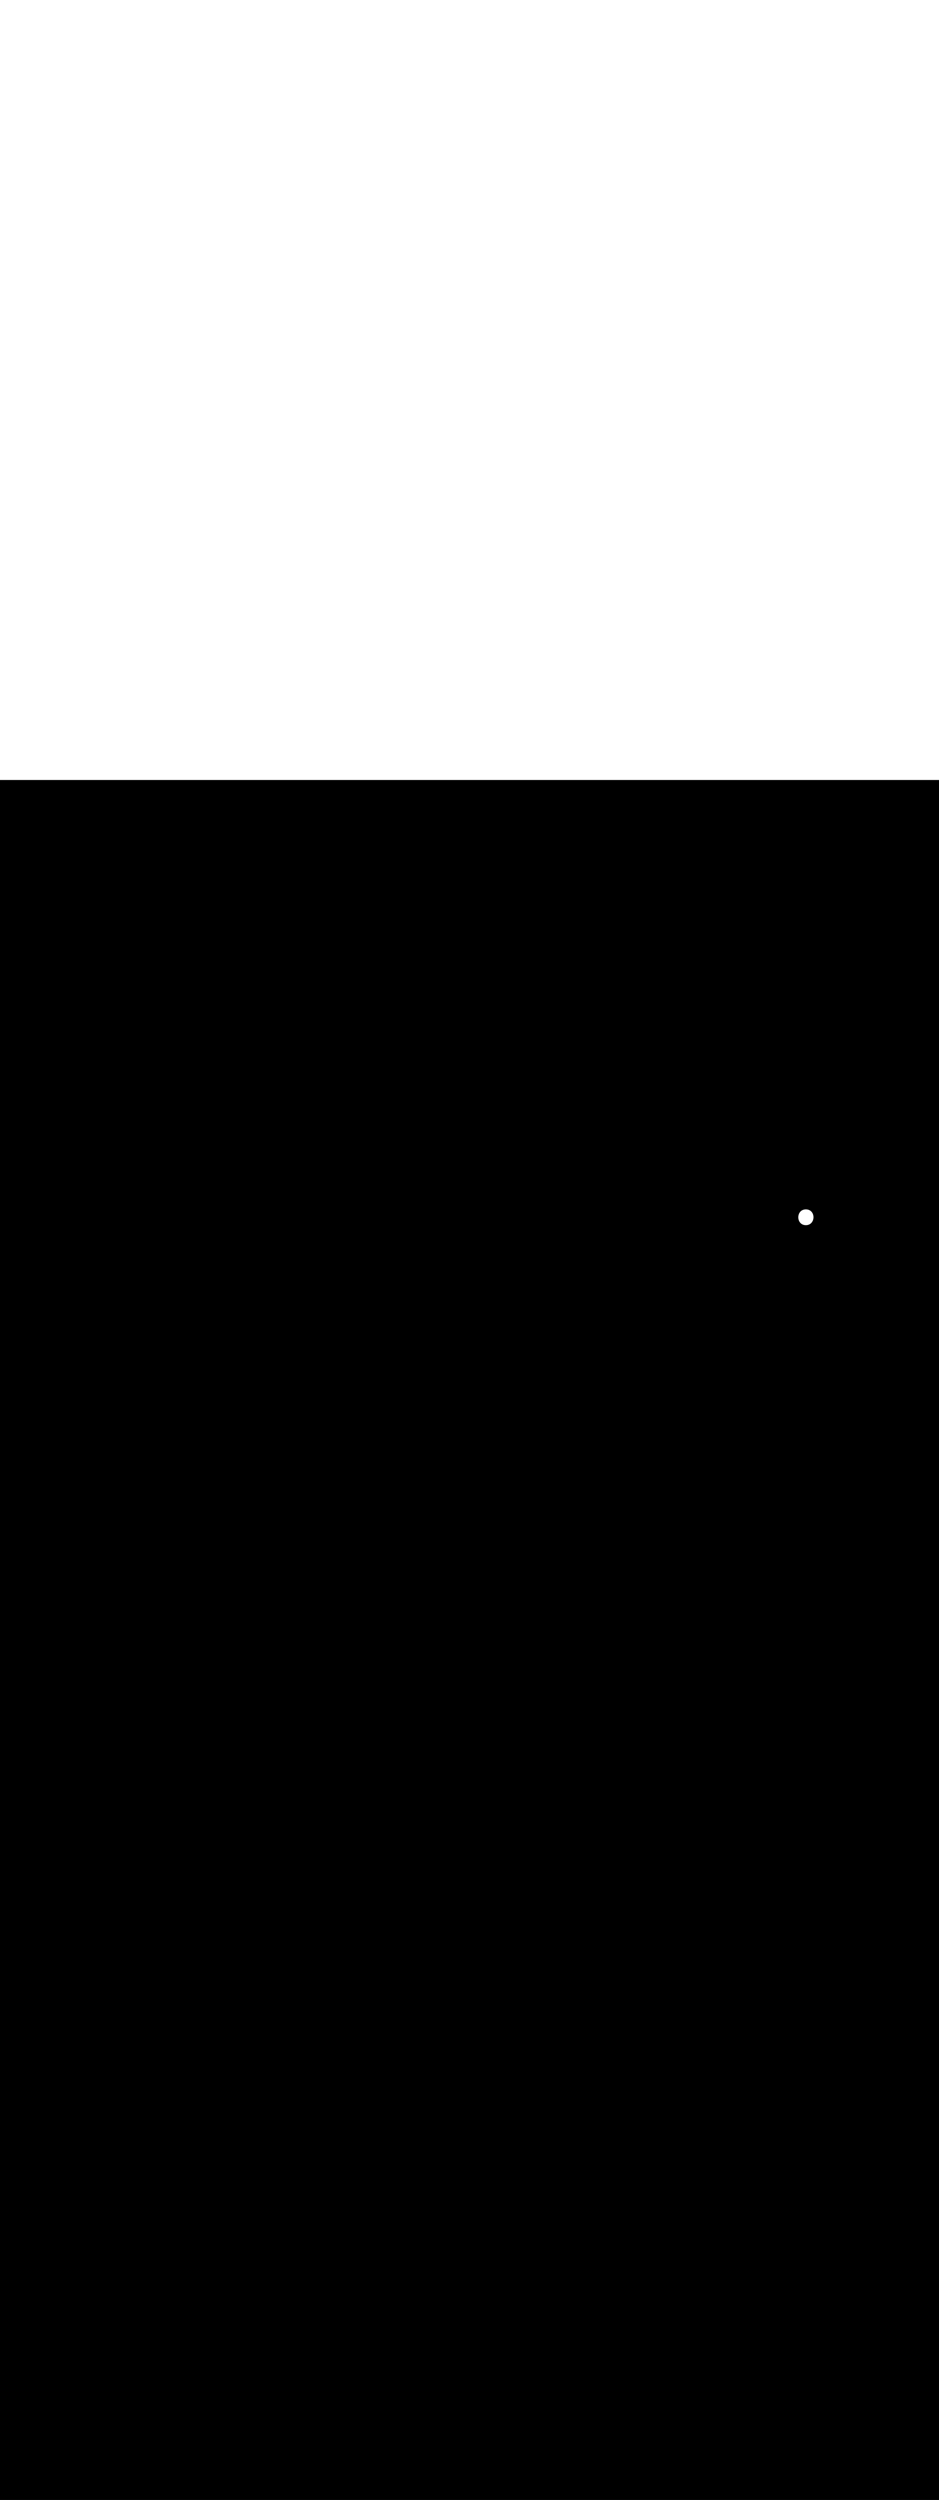 <ns0:svg xmlns:ns0="http://www.w3.org/2000/svg" version="1.1" id="Layer_1" x="0px" y="0px" viewBox="0 0 500 500" style="width: 188px;" xml:space="preserve" data-imageid="brainstorming-31" imageName="Brainstorming" class="illustrations_image"><ns0:rect x="0" y="0" width="100%" height="100%" fill="black" /><ns0:g id="white-shapes" style="display:inline;opacity:1"><ns0:style type="text/css" style="fill:white;display:inline;opacity:1" fill="white" /><ns0:path class="st3_brainstorming-31" d="M 429.092 228.4 L 428.951 228.402 L 428.935 228.403 L 428.797 228.41 L 428.78 228.411 L 428.645 228.422 L 428.628 228.423 L 428.496 228.439 L 428.479 228.441 L 428.35 228.46 L 428.332 228.463 L 428.206 228.487 L 428.189 228.49 L 428.065 228.518 L 428.048 228.522 L 427.927 228.553 L 427.91 228.558 L 427.792 228.593 L 427.775 228.599 L 427.66 228.638 L 427.642 228.644 L 427.53 228.686 L 427.513 228.693 L 427.404 228.739 L 427.387 228.746 L 427.281 228.796 L 427.264 228.804 L 427.161 228.857 L 427.145 228.865 L 427.044 228.921 L 427.028 228.93 L 426.931 228.99 L 426.915 228.999 L 426.82 229.062 L 426.805 229.072 L 426.713 229.137 L 426.699 229.148 L 426.61 229.216 L 426.596 229.227 L 426.51 229.298 L 426.496 229.309 L 426.413 229.383 L 426.4 229.394 L 426.319 229.471 L 426.307 229.483 L 426.229 229.562 L 426.218 229.574 L 426.143 229.655 L 426.132 229.668 L 426.06 229.751 L 426.049 229.764 L 425.98 229.85 L 425.97 229.862 L 425.904 229.95 L 425.894 229.963 L 425.831 230.053 L 425.822 230.066 L 425.762 230.158 L 425.753 230.171 L 425.696 230.265 L 425.688 230.279 L 425.633 230.374 L 425.626 230.387 L 425.574 230.485 L 425.567 230.498 L 425.518 230.597 L 425.512 230.61 L 425.466 230.711 L 425.46 230.724 L 425.417 230.826 L 425.412 230.839 L 425.371 230.942 L 425.366 230.955 L 425.329 231.06 L 425.325 231.073 L 425.29 231.178 L 425.286 231.191 L 425.254 231.298 L 425.251 231.311 L 425.222 231.419 L 425.219 231.432 L 425.193 231.54 L 425.19 231.553 L 425.167 231.662 L 425.164 231.675 L 425.144 231.785 L 425.142 231.798 L 425.125 231.909 L 425.123 231.922 L 425.108 232.033 L 425.107 232.045 L 425.095 232.157 L 425.094 232.17 L 425.085 232.281 L 425.085 232.294 L 425.079 232.406 L 425.078 232.419 L 425.076 232.531 L 425.075 232.544 L 425.075 232.656 L 425.076 232.669 L 425.078 232.781 L 425.079 232.794 L 425.085 232.906 L 425.085 232.919 L 425.094 233.03 L 425.095 233.043 L 425.107 233.155 L 425.108 233.167 L 425.123 233.278 L 425.125 233.291 L 425.142 233.402 L 425.144 233.415 L 425.164 233.525 L 425.167 233.538 L 425.19 233.647 L 425.193 233.66 L 425.219 233.768 L 425.222 233.781 L 425.251 233.889 L 425.254 233.902 L 425.286 234.009 L 425.29 234.022 L 425.325 234.127 L 425.329 234.14 L 425.366 234.245 L 425.371 234.258 L 425.412 234.361 L 425.417 234.374 L 425.46 234.476 L 425.466 234.489 L 425.512 234.59 L 425.518 234.603 L 425.567 234.702 L 425.574 234.715 L 425.626 234.813 L 425.633 234.826 L 425.688 234.921 L 425.696 234.935 L 425.753 235.029 L 425.762 235.042 L 425.822 235.134 L 425.831 235.147 L 425.894 235.237 L 425.904 235.25 L 425.97 235.338 L 425.98 235.35 L 426.049 235.436 L 426.06 235.449 L 426.132 235.532 L 426.143 235.545 L 426.218 235.626 L 426.229 235.638 L 426.307 235.717 L 426.319 235.729 L 426.4 235.806 L 426.413 235.817 L 426.496 235.891 L 426.51 235.902 L 426.596 235.973 L 426.61 235.984 L 426.699 236.052 L 426.713 236.063 L 426.805 236.128 L 426.82 236.138 L 426.915 236.201 L 426.931 236.21 L 427.028 236.27 L 427.044 236.279 L 427.145 236.335 L 427.161 236.343 L 427.264 236.396 L 427.281 236.404 L 427.387 236.454 L 427.404 236.461 L 427.513 236.507 L 427.53 236.514 L 427.642 236.556 L 427.66 236.562 L 427.775 236.601 L 427.792 236.607 L 427.91 236.642 L 427.927 236.647 L 428.048 236.678 L 428.065 236.682 L 428.189 236.71 L 428.206 236.713 L 428.332 236.737 L 428.35 236.74 L 428.479 236.759 L 428.496 236.761 L 428.628 236.777 L 428.645 236.778 L 428.78 236.789 L 428.797 236.79 L 428.935 236.797 L 428.951 236.798 L 429.092 236.8 L 429.108 236.8 L 429.249 236.798 L 429.265 236.797 L 429.403 236.79 L 429.42 236.789 L 429.555 236.778 L 429.572 236.777 L 429.704 236.761 L 429.721 236.759 L 429.851 236.74 L 429.868 236.737 L 429.995 236.713 L 430.012 236.71 L 430.136 236.682 L 430.153 236.678 L 430.274 236.647 L 430.292 236.642 L 430.41 236.607 L 430.427 236.602 L 430.543 236.563 L 430.56 236.557 L 430.672 236.514 L 430.689 236.507 L 430.799 236.461 L 430.816 236.454 L 430.923 236.405 L 430.939 236.397 L 431.043 236.344 L 431.059 236.335 L 431.16 236.279 L 431.176 236.27 L 431.275 236.211 L 431.29 236.202 L 431.386 236.139 L 431.4 236.129 L 431.493 236.064 L 431.507 236.054 L 431.597 235.986 L 431.611 235.975 L 431.698 235.904 L 431.712 235.893 L 431.796 235.819 L 431.809 235.807 L 431.89 235.731 L 431.902 235.719 L 431.981 235.641 L 431.993 235.628 L 432.068 235.547 L 432.08 235.535 L 432.153 235.451 L 432.163 235.439 L 432.233 235.353 L 432.243 235.34 L 432.31 235.252 L 432.32 235.24 L 432.384 235.15 L 432.393 235.137 L 432.454 235.045 L 432.463 235.032 L 432.521 234.938 L 432.529 234.925 L 432.585 234.829 L 432.592 234.816 L 432.645 234.719 L 432.652 234.706 L 432.702 234.607 L 432.708 234.594 L 432.755 234.493 L 432.761 234.48 L 432.805 234.378 L 432.811 234.365 L 432.852 234.262 L 432.857 234.249 L 432.896 234.144 L 432.9 234.131 L 432.936 234.026 L 432.94 234.013 L 432.973 233.906 L 432.977 233.893 L 433.006 233.785 L 433.01 233.772 L 433.037 233.664 L 433.04 233.651 L 433.064 233.542 L 433.066 233.529 L 433.087 233.419 L 433.09 233.406 L 433.108 233.295 L 433.11 233.282 L 433.125 233.171 L 433.127 233.158 L 433.139 233.047 L 433.14 233.034 L 433.15 232.922 L 433.151 232.909 L 433.157 232.797 L 433.158 232.784 L 433.161 232.672 L 433.162 232.659 L 433.163 232.547 L 433.162 232.534 L 433.16 232.422 L 433.16 232.409 L 433.155 232.297 L 433.154 232.284 L 433.146 232.173 L 433.145 232.16 L 433.134 232.048 L 433.133 232.035 L 433.119 231.924 L 433.117 231.911 L 433.1 231.801 L 433.098 231.787 L 433.078 231.678 L 433.076 231.664 L 433.053 231.555 L 433.05 231.542 L 433.025 231.433 L 433.022 231.42 L 432.993 231.313 L 432.989 231.299 L 432.958 231.193 L 432.954 231.179 L 432.92 231.074 L 432.915 231.06 L 432.878 230.956 L 432.873 230.943 L 432.833 230.839 L 432.827 230.826 L 432.784 230.724 L 432.778 230.711 L 432.732 230.61 L 432.726 230.597 L 432.677 230.498 L 432.67 230.484 L 432.618 230.387 L 432.611 230.374 L 432.556 230.278 L 432.548 230.265 L 432.49 230.171 L 432.482 230.157 L 432.421 230.065 L 432.412 230.052 L 432.348 229.962 L 432.338 229.949 L 432.272 229.861 L 432.262 229.848 L 432.192 229.762 L 432.181 229.75 L 432.109 229.666 L 432.097 229.653 L 432.022 229.572 L 432.01 229.56 L 431.932 229.481 L 431.919 229.469 L 431.838 229.393 L 431.825 229.381 L 431.74 229.307 L 431.727 229.296 L 431.64 229.225 L 431.626 229.214 L 431.535 229.146 L 431.521 229.135 L 431.427 229.07 L 431.413 229.06 L 431.316 228.998 L 431.301 228.988 L 431.202 228.929 L 431.186 228.92 L 431.084 228.864 L 431.068 228.855 L 430.963 228.802 L 430.946 228.795 L 430.838 228.745 L 430.821 228.738 L 430.71 228.692 L 430.694 228.685 L 430.58 228.643 L 430.563 228.637 L 430.446 228.598 L 430.429 228.593 L 430.309 228.557 L 430.291 228.553 L 430.168 228.521 L 430.151 228.517 L 430.025 228.49 L 430.009 228.486 L 429.88 228.463 L 429.863 228.46 L 429.731 228.441 L 429.714 228.438 L 429.579 228.423 L 429.563 228.422 L 429.425 228.411 L 429.409 228.41 L 429.268 228.403 L 429.252 228.402 L 429.108 228.4 L 429.092 228.401 L 429.092 228.4 Z" id="element_310" style="fill:white;display:inline;opacity:1" fill="white" /></ns0:g></ns0:svg>